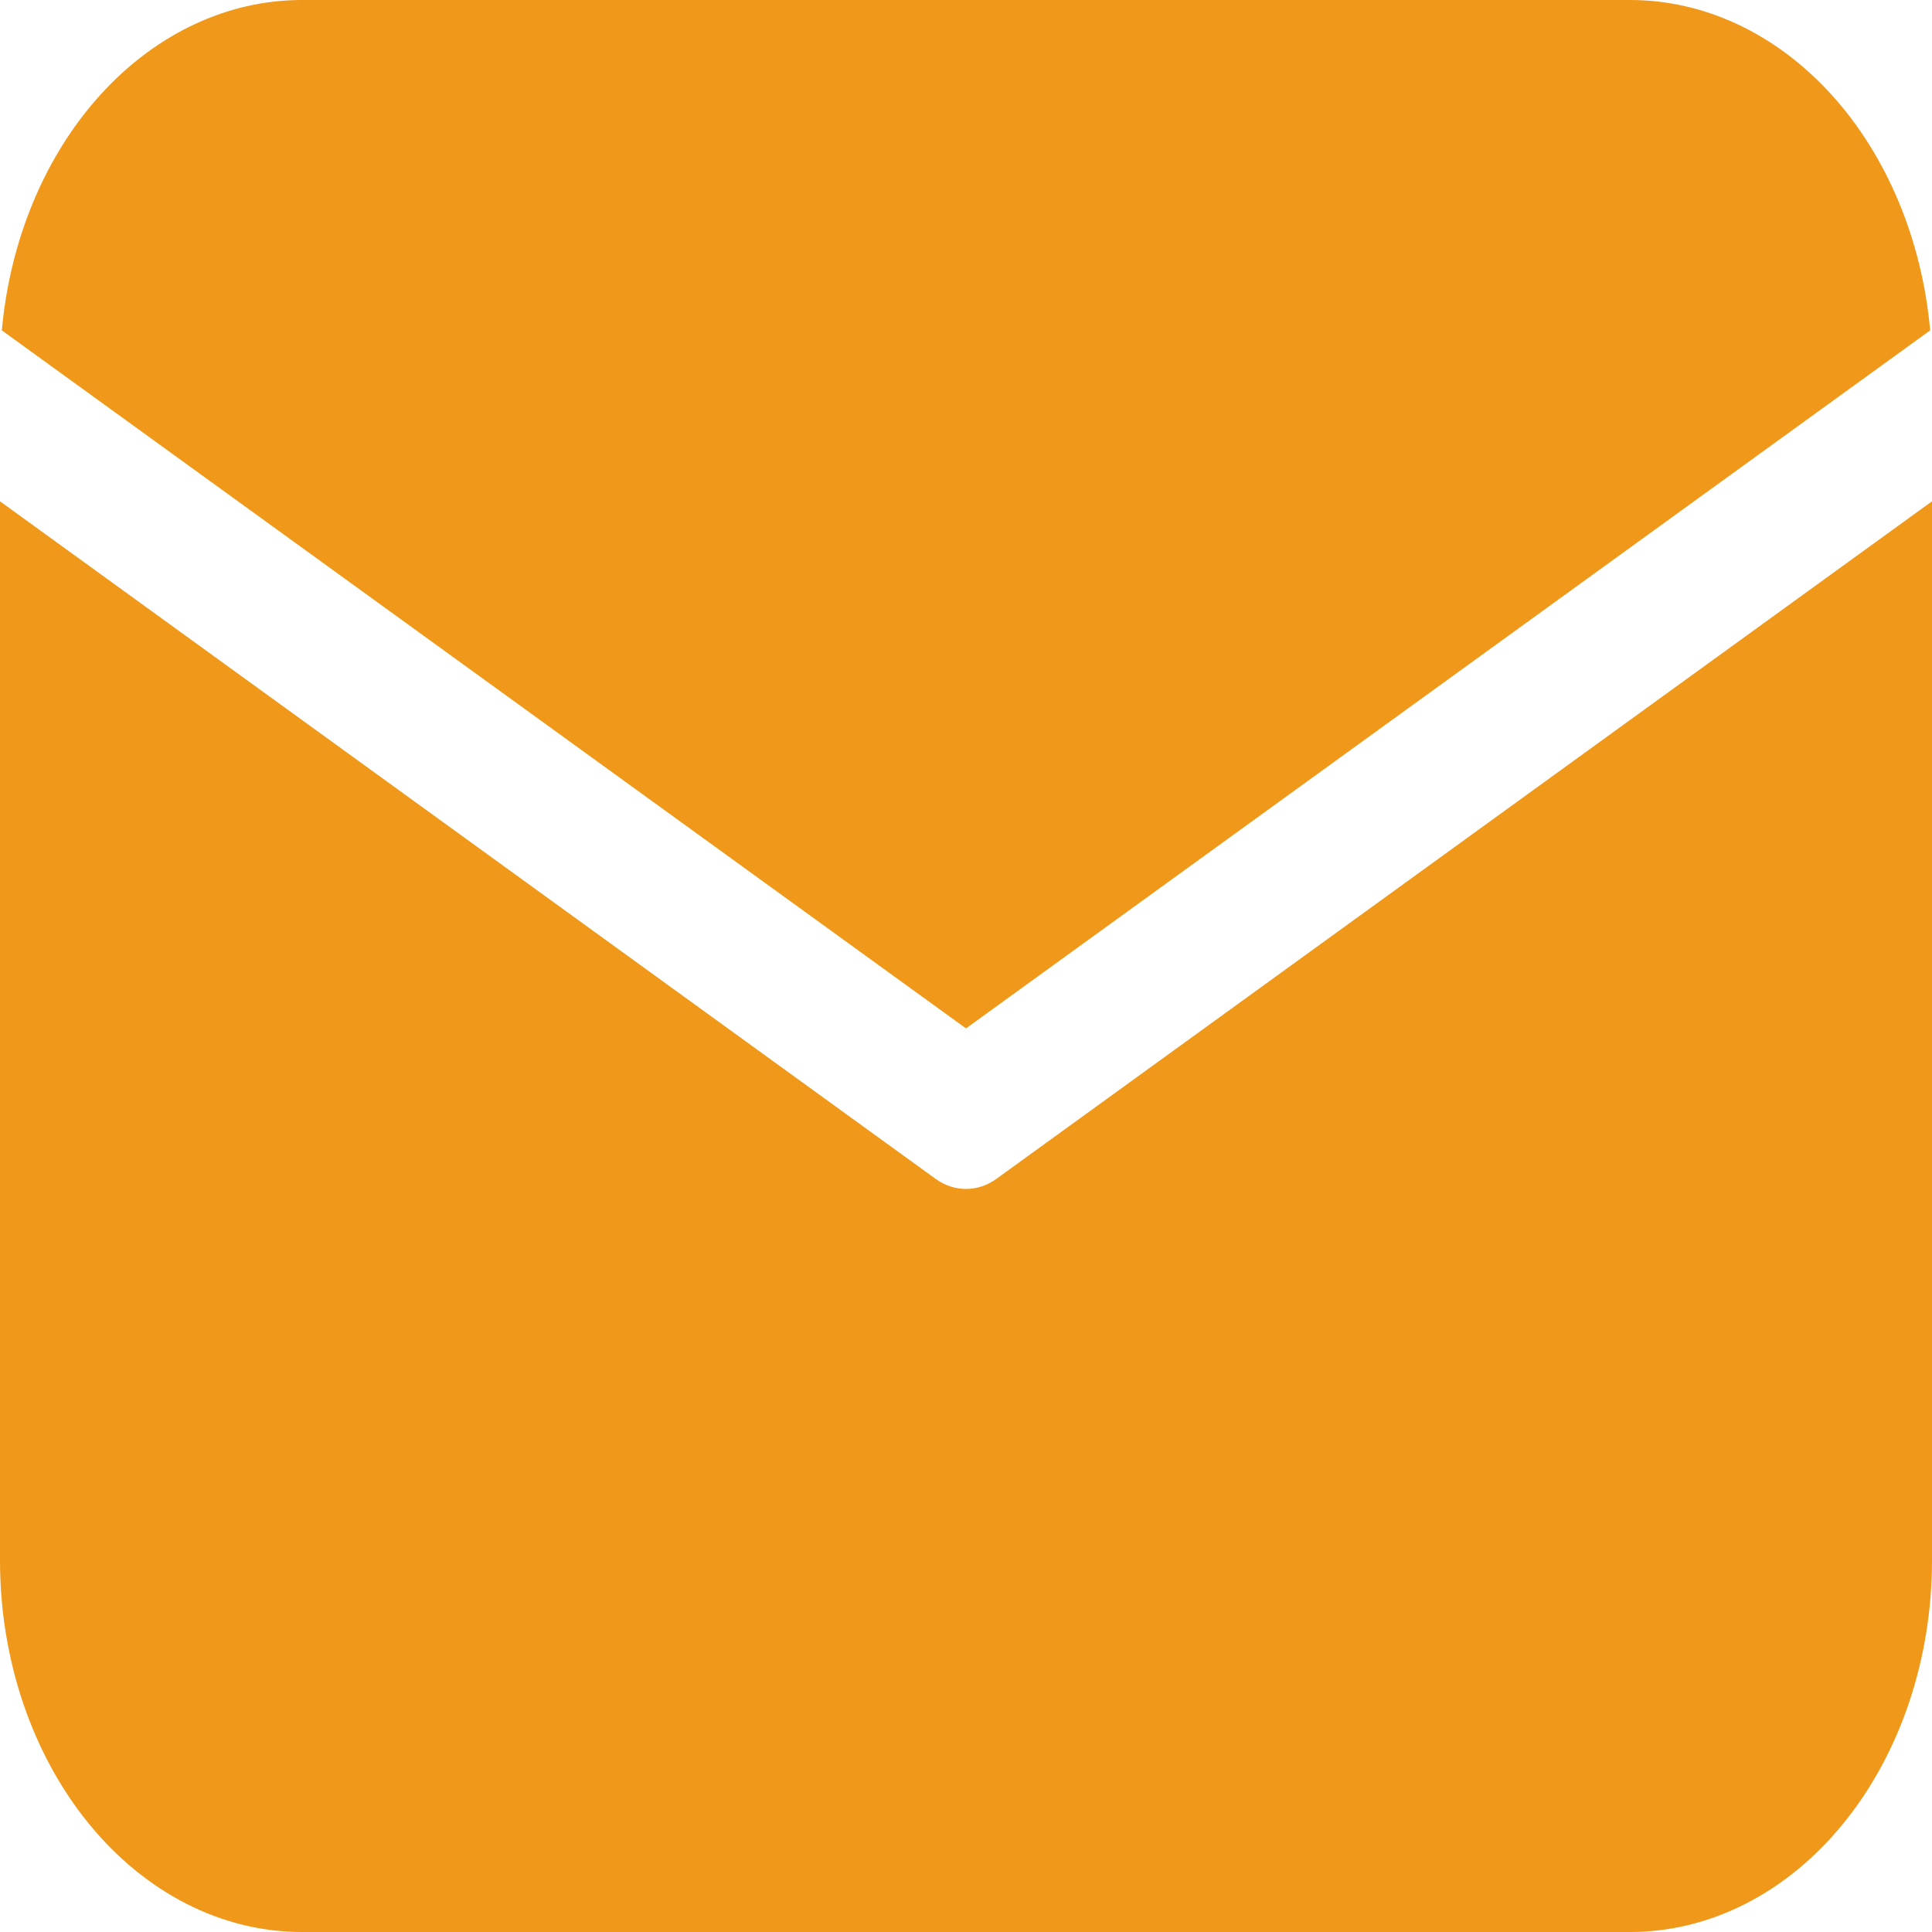 <svg width="40" height="40" viewBox="0 0 40 40" fill="none" xmlns="http://www.w3.org/2000/svg">
<path d="M40 10.379V32.308C40 34.348 39.342 36.304 38.169 37.747C36.997 39.19 35.408 40 33.75 40H6.25C4.592 40 3.003 39.19 1.831 37.747C0.658 36.304 0 34.348 0 32.308V10.379L19.365 24.403C19.557 24.543 19.777 24.616 20 24.616C20.223 24.616 20.443 24.543 20.635 24.403L40 10.379ZM33.75 9.5239e-08C35.288 -0 36.772 0.697 37.918 1.959C39.064 3.221 39.792 4.959 39.962 6.84L20 21.292L0.038 6.84C0.208 4.959 0.936 3.221 2.082 1.959C3.228 0.697 4.712 -0 6.25 9.5239e-08H33.75Z" fill="#F09819"/>
</svg>
